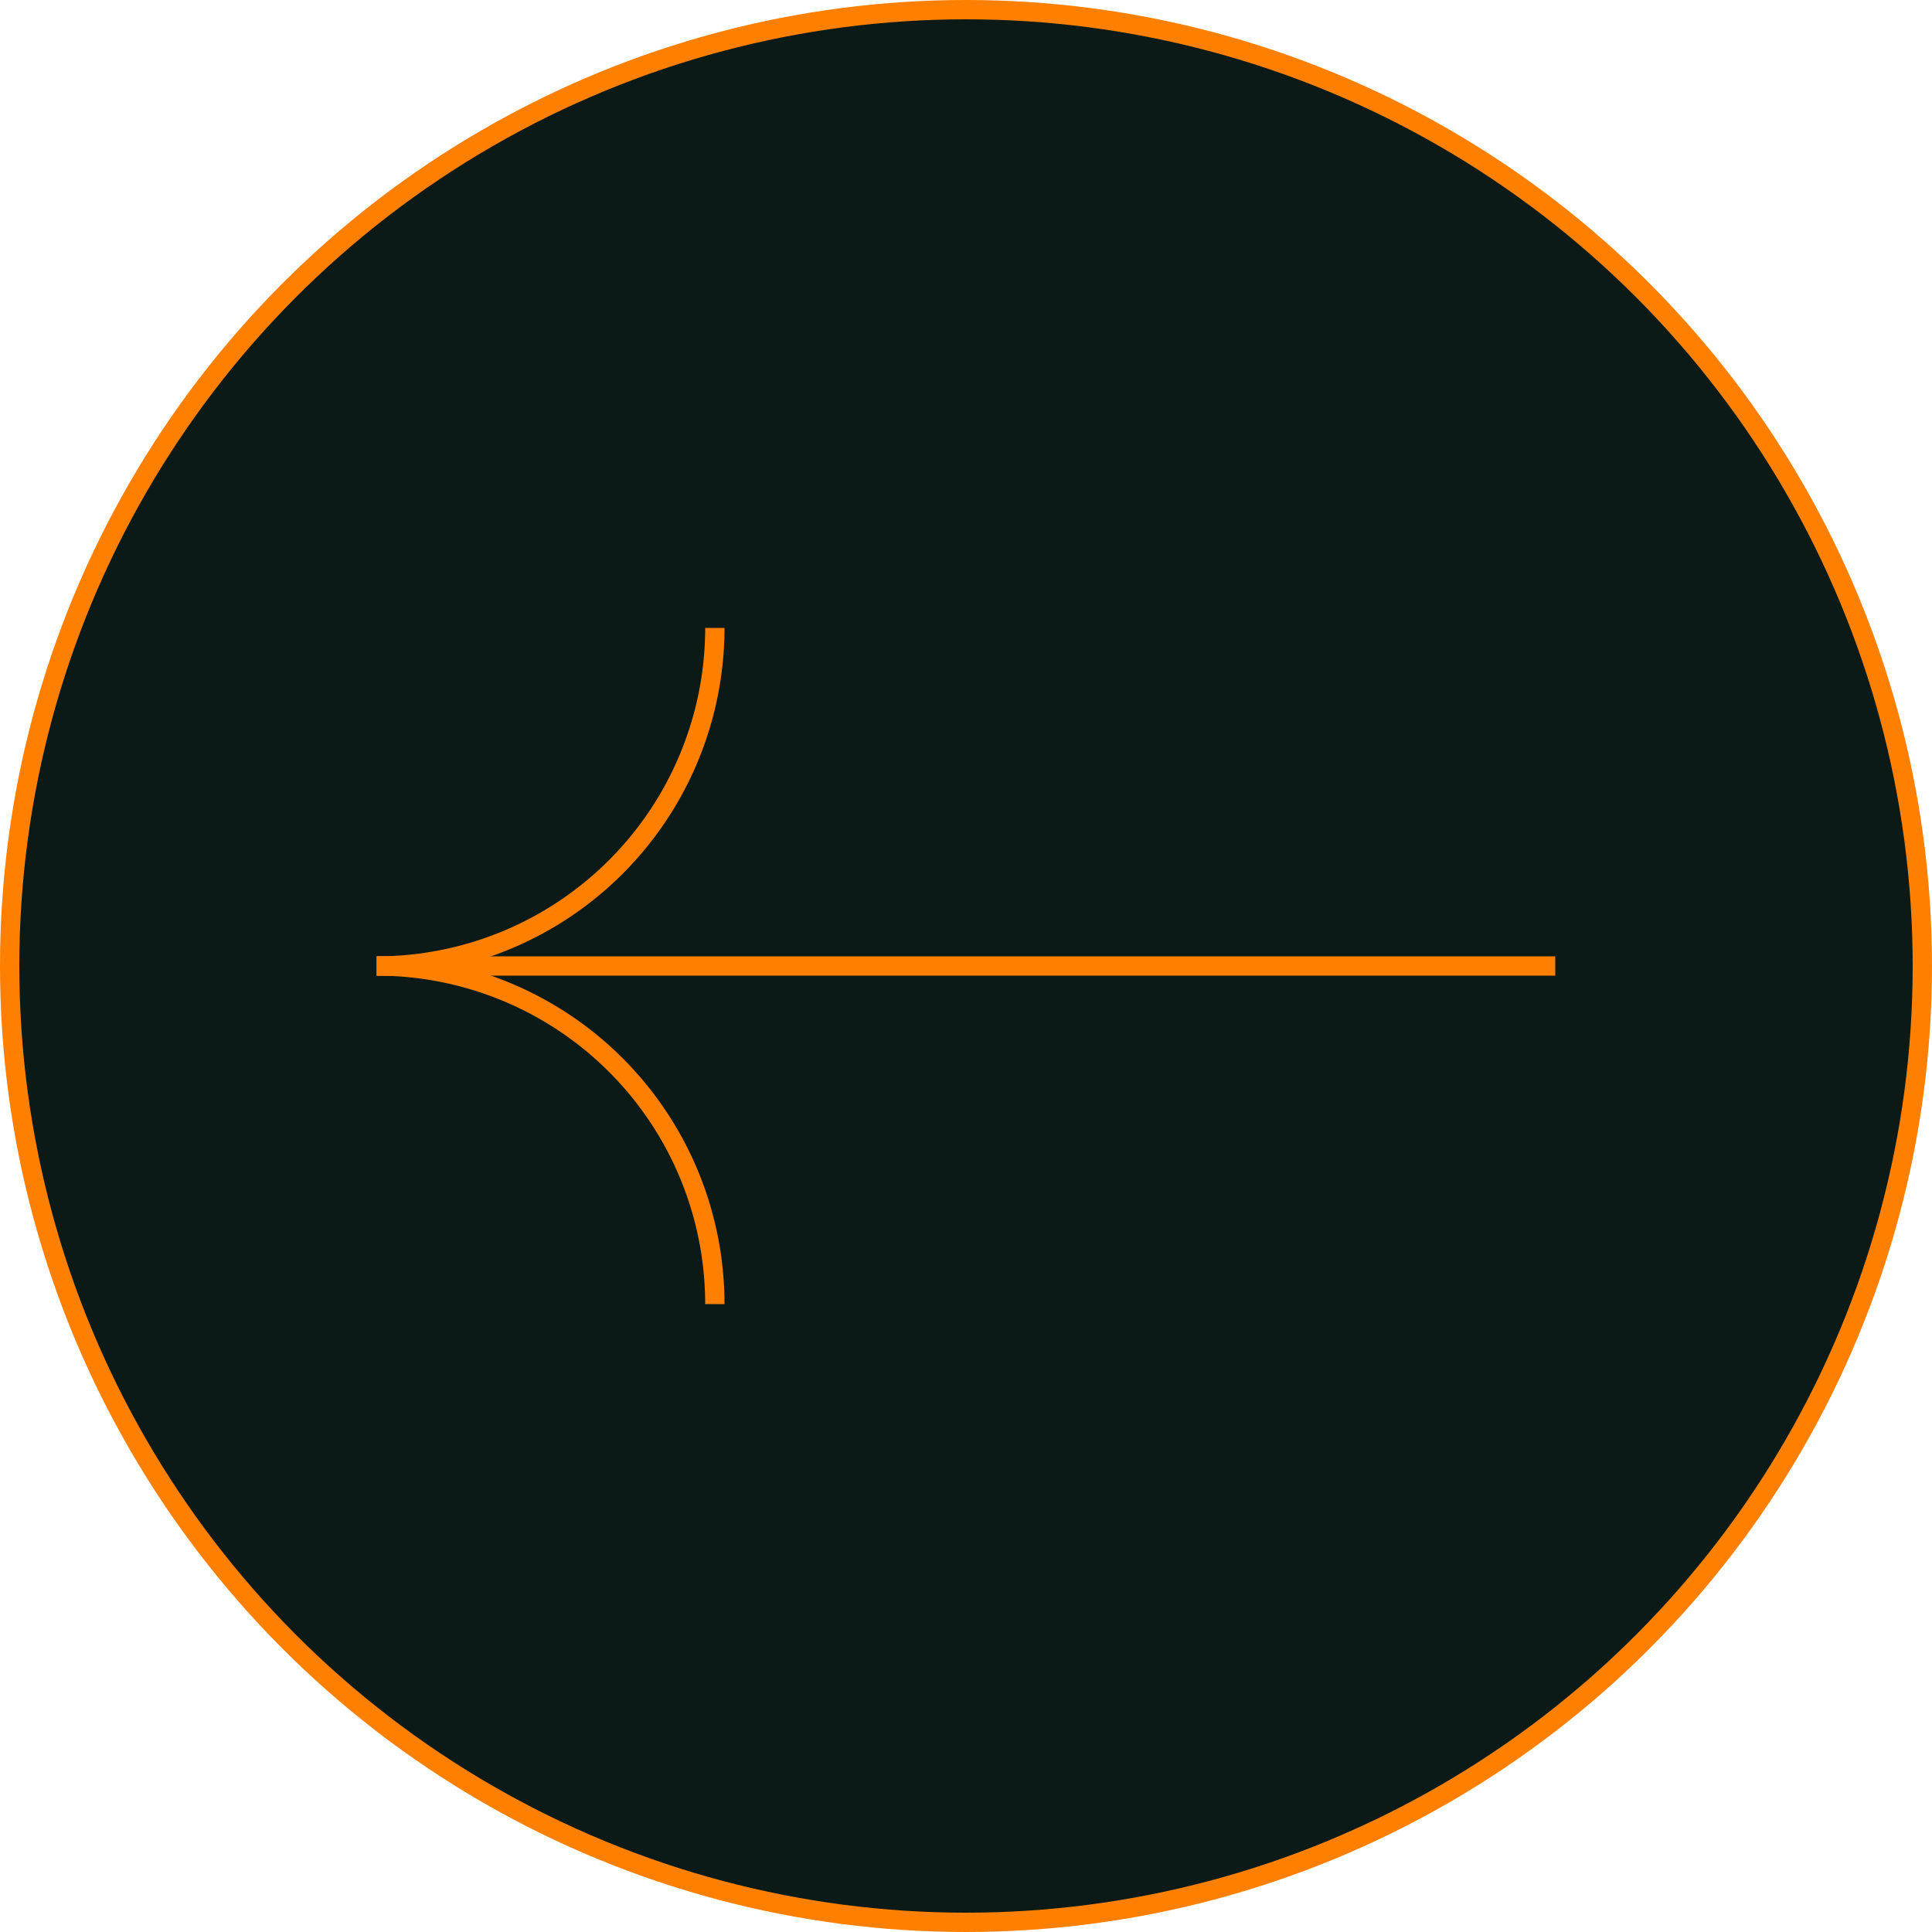 <svg xmlns="http://www.w3.org/2000/svg" viewBox="0 0 200 200"><defs><style>.cls-1{fill:#0b1a16;}.cls-1,.cls-2{stroke:#ff8000;stroke-miterlimit:10;stroke-width:2px;}.cls-2{fill:none;}</style></defs><g id="Warstwa_2" data-name="Warstwa 2"><g id="tlo"><circle class="cls-1" cx="100" cy="100" r="99"/><line class="cls-2" x1="161" y1="100" x2="39" y2="100"/><path class="cls-2" d="M74,135a35,35,0,0,0-35-35"/><path class="cls-2" d="M39,100A35,35,0,0,0,74,65"/></g></g></svg>